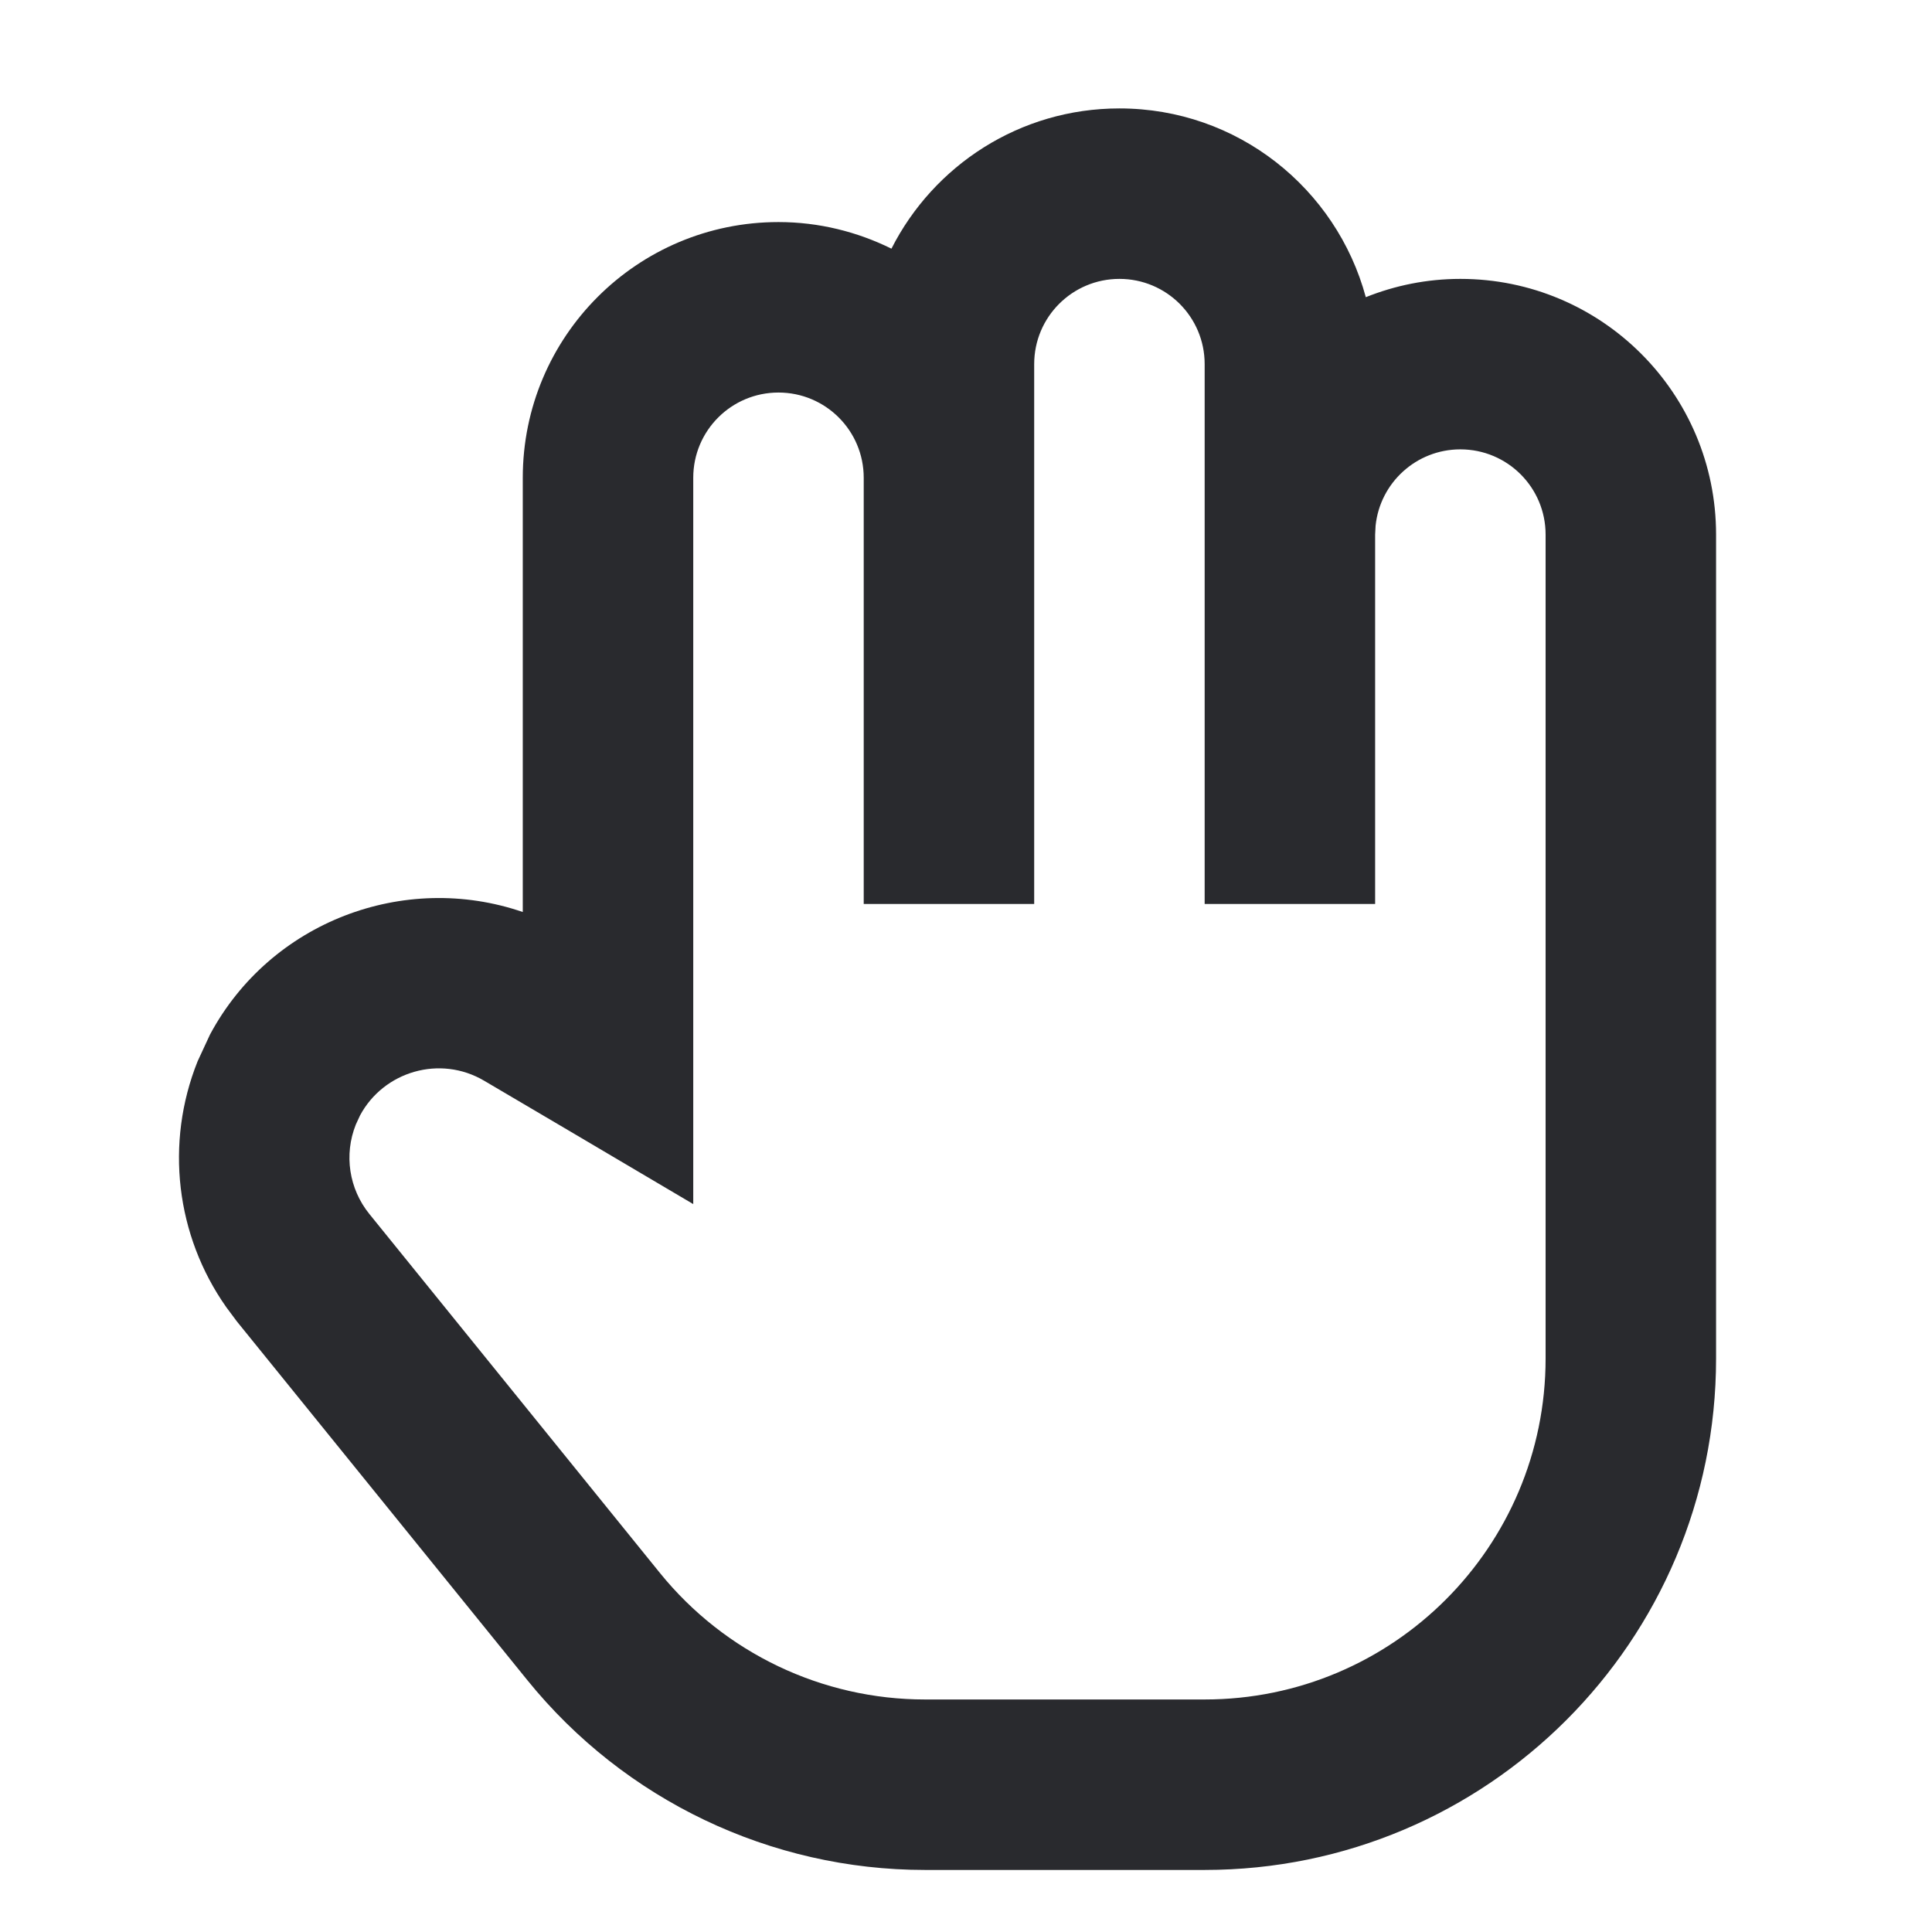 <svg width="17" height="17" viewBox="0 0 17 17" fill="none" xmlns="http://www.w3.org/2000/svg">
<path d="M6.85 3.454C6.436 3.454 6.1 3.789 6.1 4.204L6.1 10.595L4.969 9.927L4.261 9.51C3.872 9.28 3.376 9.427 3.168 9.815L3.131 9.895C3.025 10.16 3.071 10.461 3.25 10.682L5.807 13.841C6.377 14.545 7.234 14.954 8.139 14.954H10.6C12.257 14.954 13.6 13.611 13.6 11.954V4.704C13.6 4.289 13.264 3.954 12.85 3.954C12.462 3.954 12.143 4.248 12.104 4.626L12.1 4.704V7.954H10.6V3.204C10.6 2.789 10.264 2.454 9.85 2.454C9.436 2.454 9.1 2.789 9.1 3.204L9.1 7.954H7.6L7.6 4.204C7.6 3.789 7.264 3.454 6.85 3.454ZM6.85 1.954C7.207 1.954 7.544 2.04 7.844 2.188C8.215 1.456 8.973 0.954 9.85 0.954C10.889 0.954 11.759 1.658 12.018 2.615C12.275 2.512 12.556 2.454 12.85 2.454C14.093 2.454 15.1 3.461 15.1 4.704V11.954C15.1 14.439 13.085 16.454 10.6 16.454H8.139C6.781 16.454 5.495 15.84 4.641 14.785L2.084 11.627L1.991 11.502C1.548 10.873 1.45 10.059 1.739 9.338L1.848 9.103C2.379 8.112 3.555 7.666 4.6 8.025L4.6 4.204C4.6 2.961 5.607 1.954 6.85 1.954Z" fill="#292A2E"/>
</svg>
